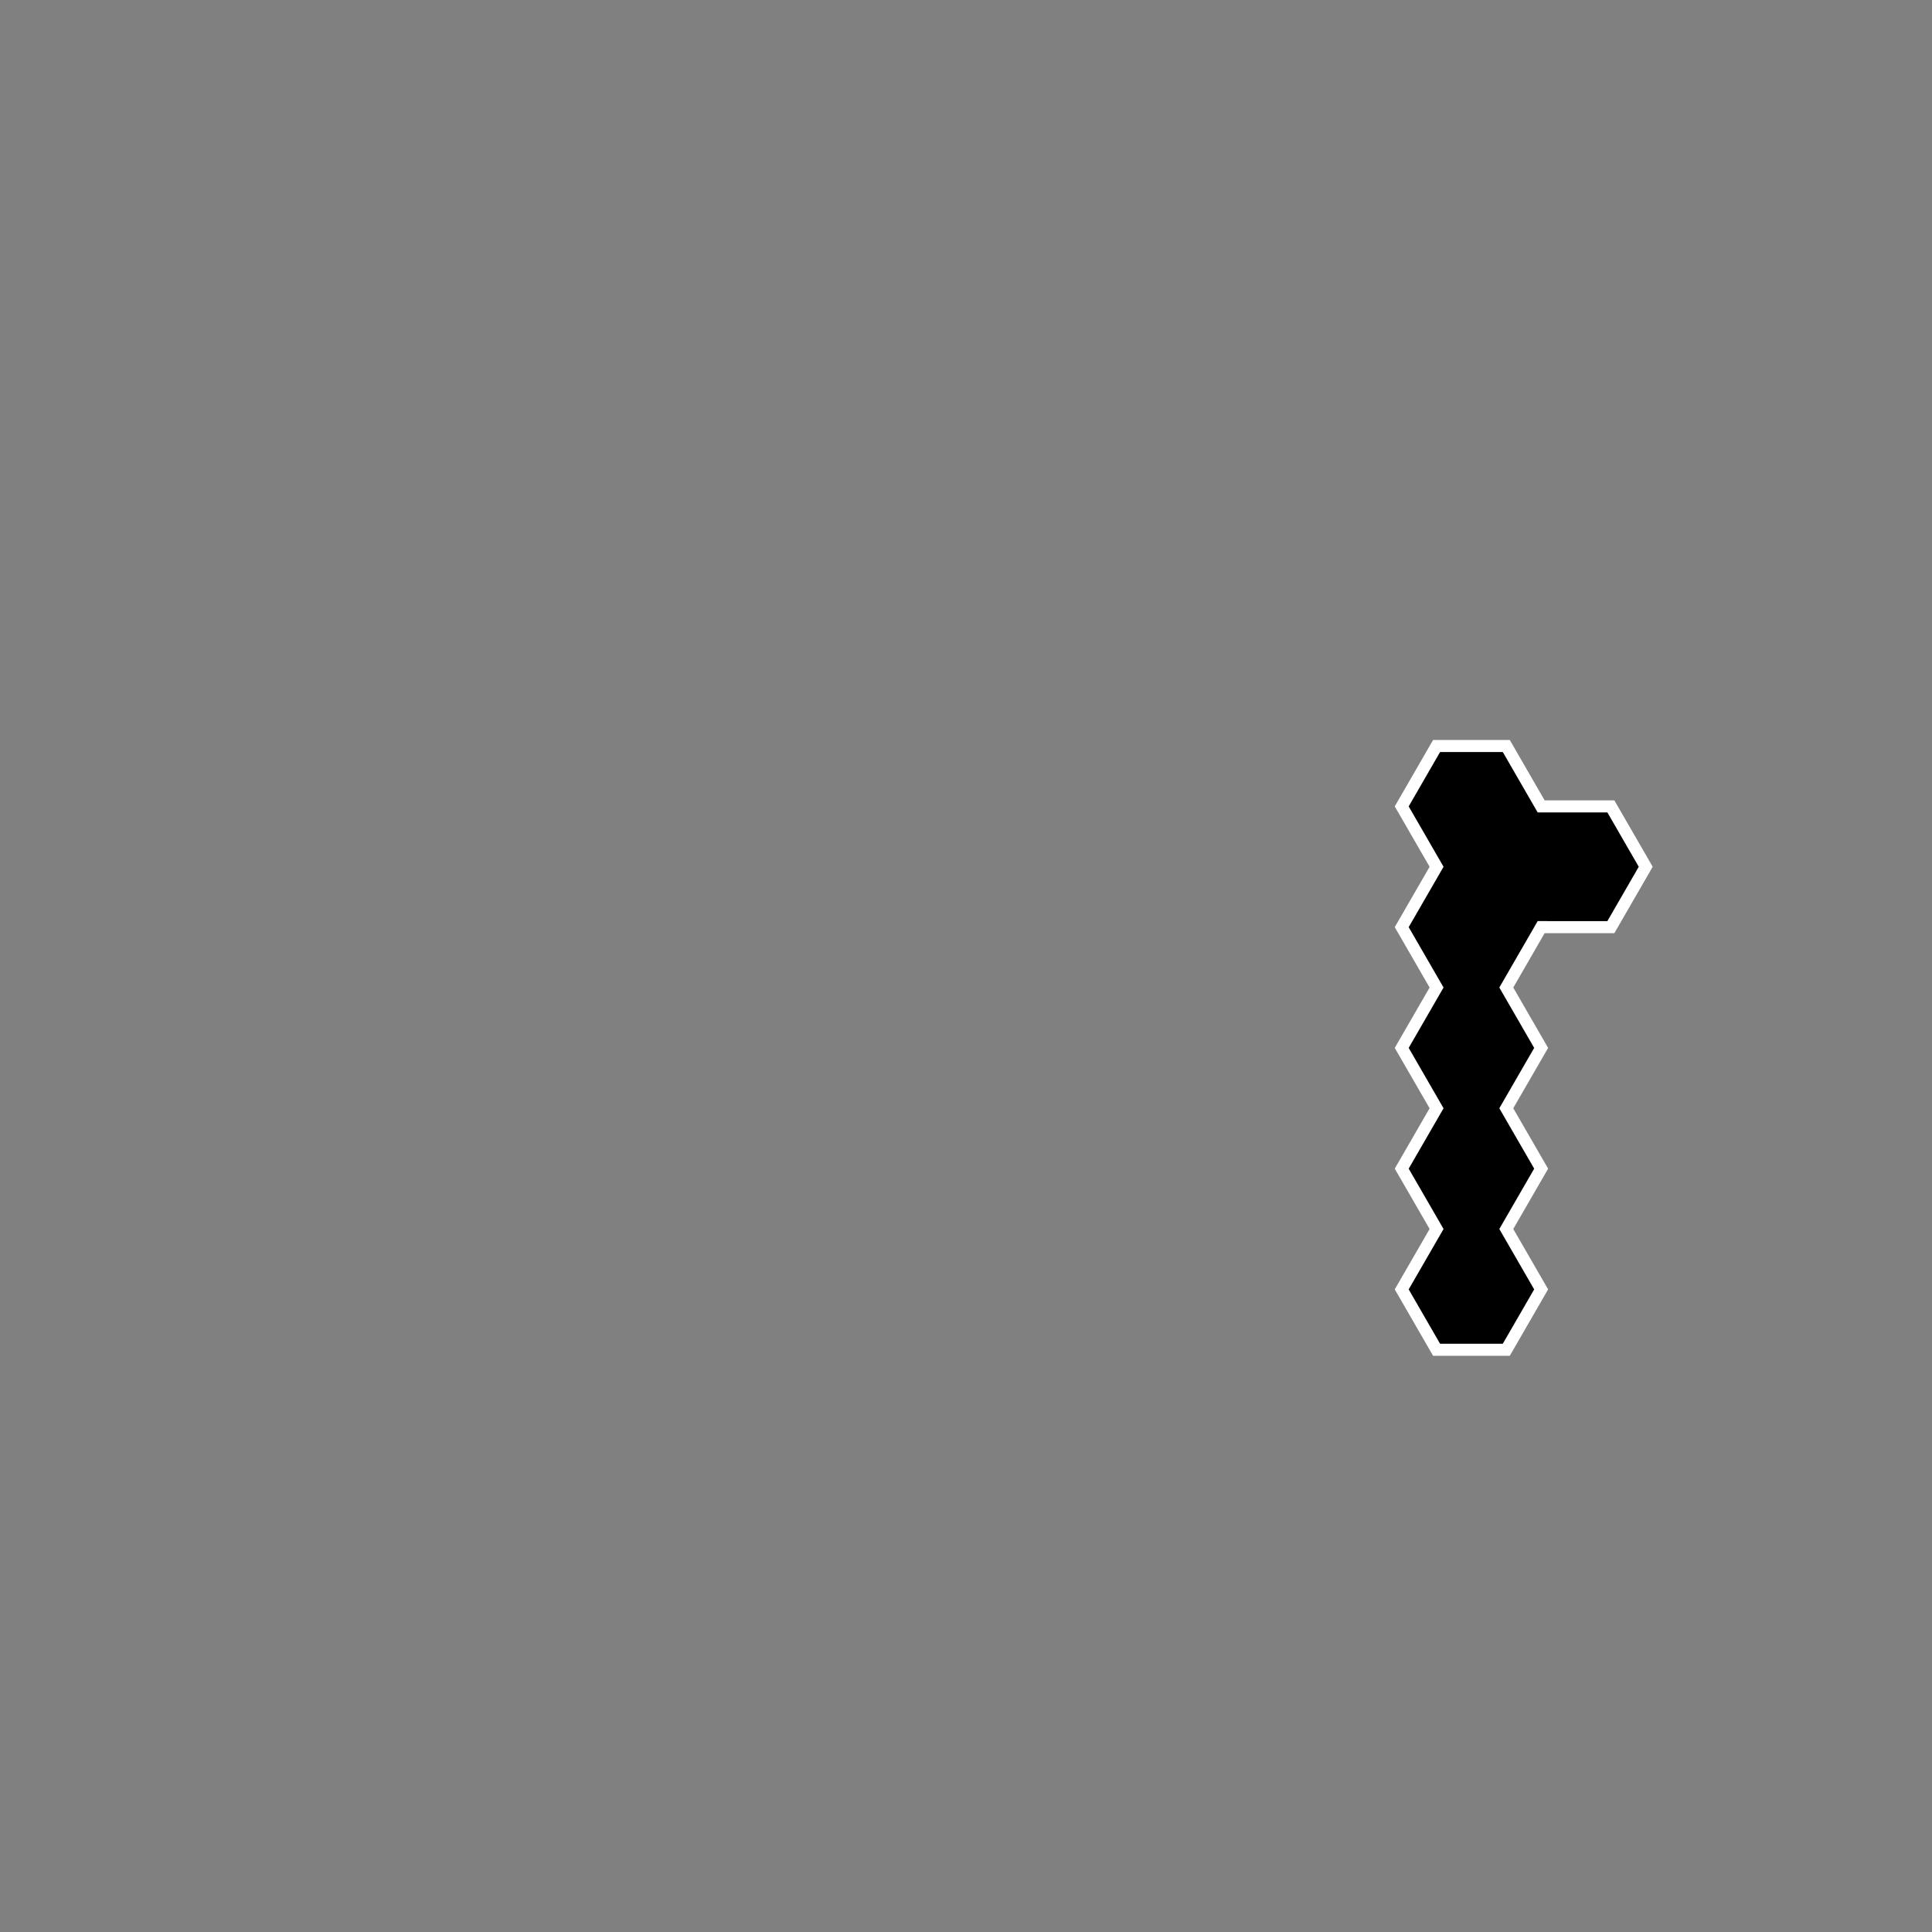 <?xml version="1.0" standalone="no"?>
<!-- Created by Polyform Puzzler (http://puzzler.sourceforge.net/) -->
<svg width="160.000" height="160.000"
     viewBox="0 0 160.000 160.000"
     xmlns="http://www.w3.org/2000/svg"
     xmlns:xlink="http://www.w3.org/1999/xlink">
<rect x="0" y="0" width="160.000" height="160.000" fill="#808080" stroke="none"/>
<g transform="matrix(1,0,0,-1,0,69.282) translate(80.000,-40.000) rotate(-30)">
<polygon fill="black" stroke="white" stroke-width="1"
         points="10.000,54.848 10.000,60.622 15.000,63.509 15.000,63.509 20.000,60.622 25.000,63.509 30.000,60.622 30.000,54.848 25.000,51.962 25.000,46.188 30.000,43.301 30.000,37.528 35.000,34.641 35.000,28.868 40.000,25.981 40.000,20.207 35.000,17.321 30.000,20.207 30.000,25.981 25.000,28.868 25.000,34.641 20.000,37.528 20.000,43.301 15.000,46.188 15.000,51.962">
<desc>P26</desc>
</polygon>
</g>
</svg>
